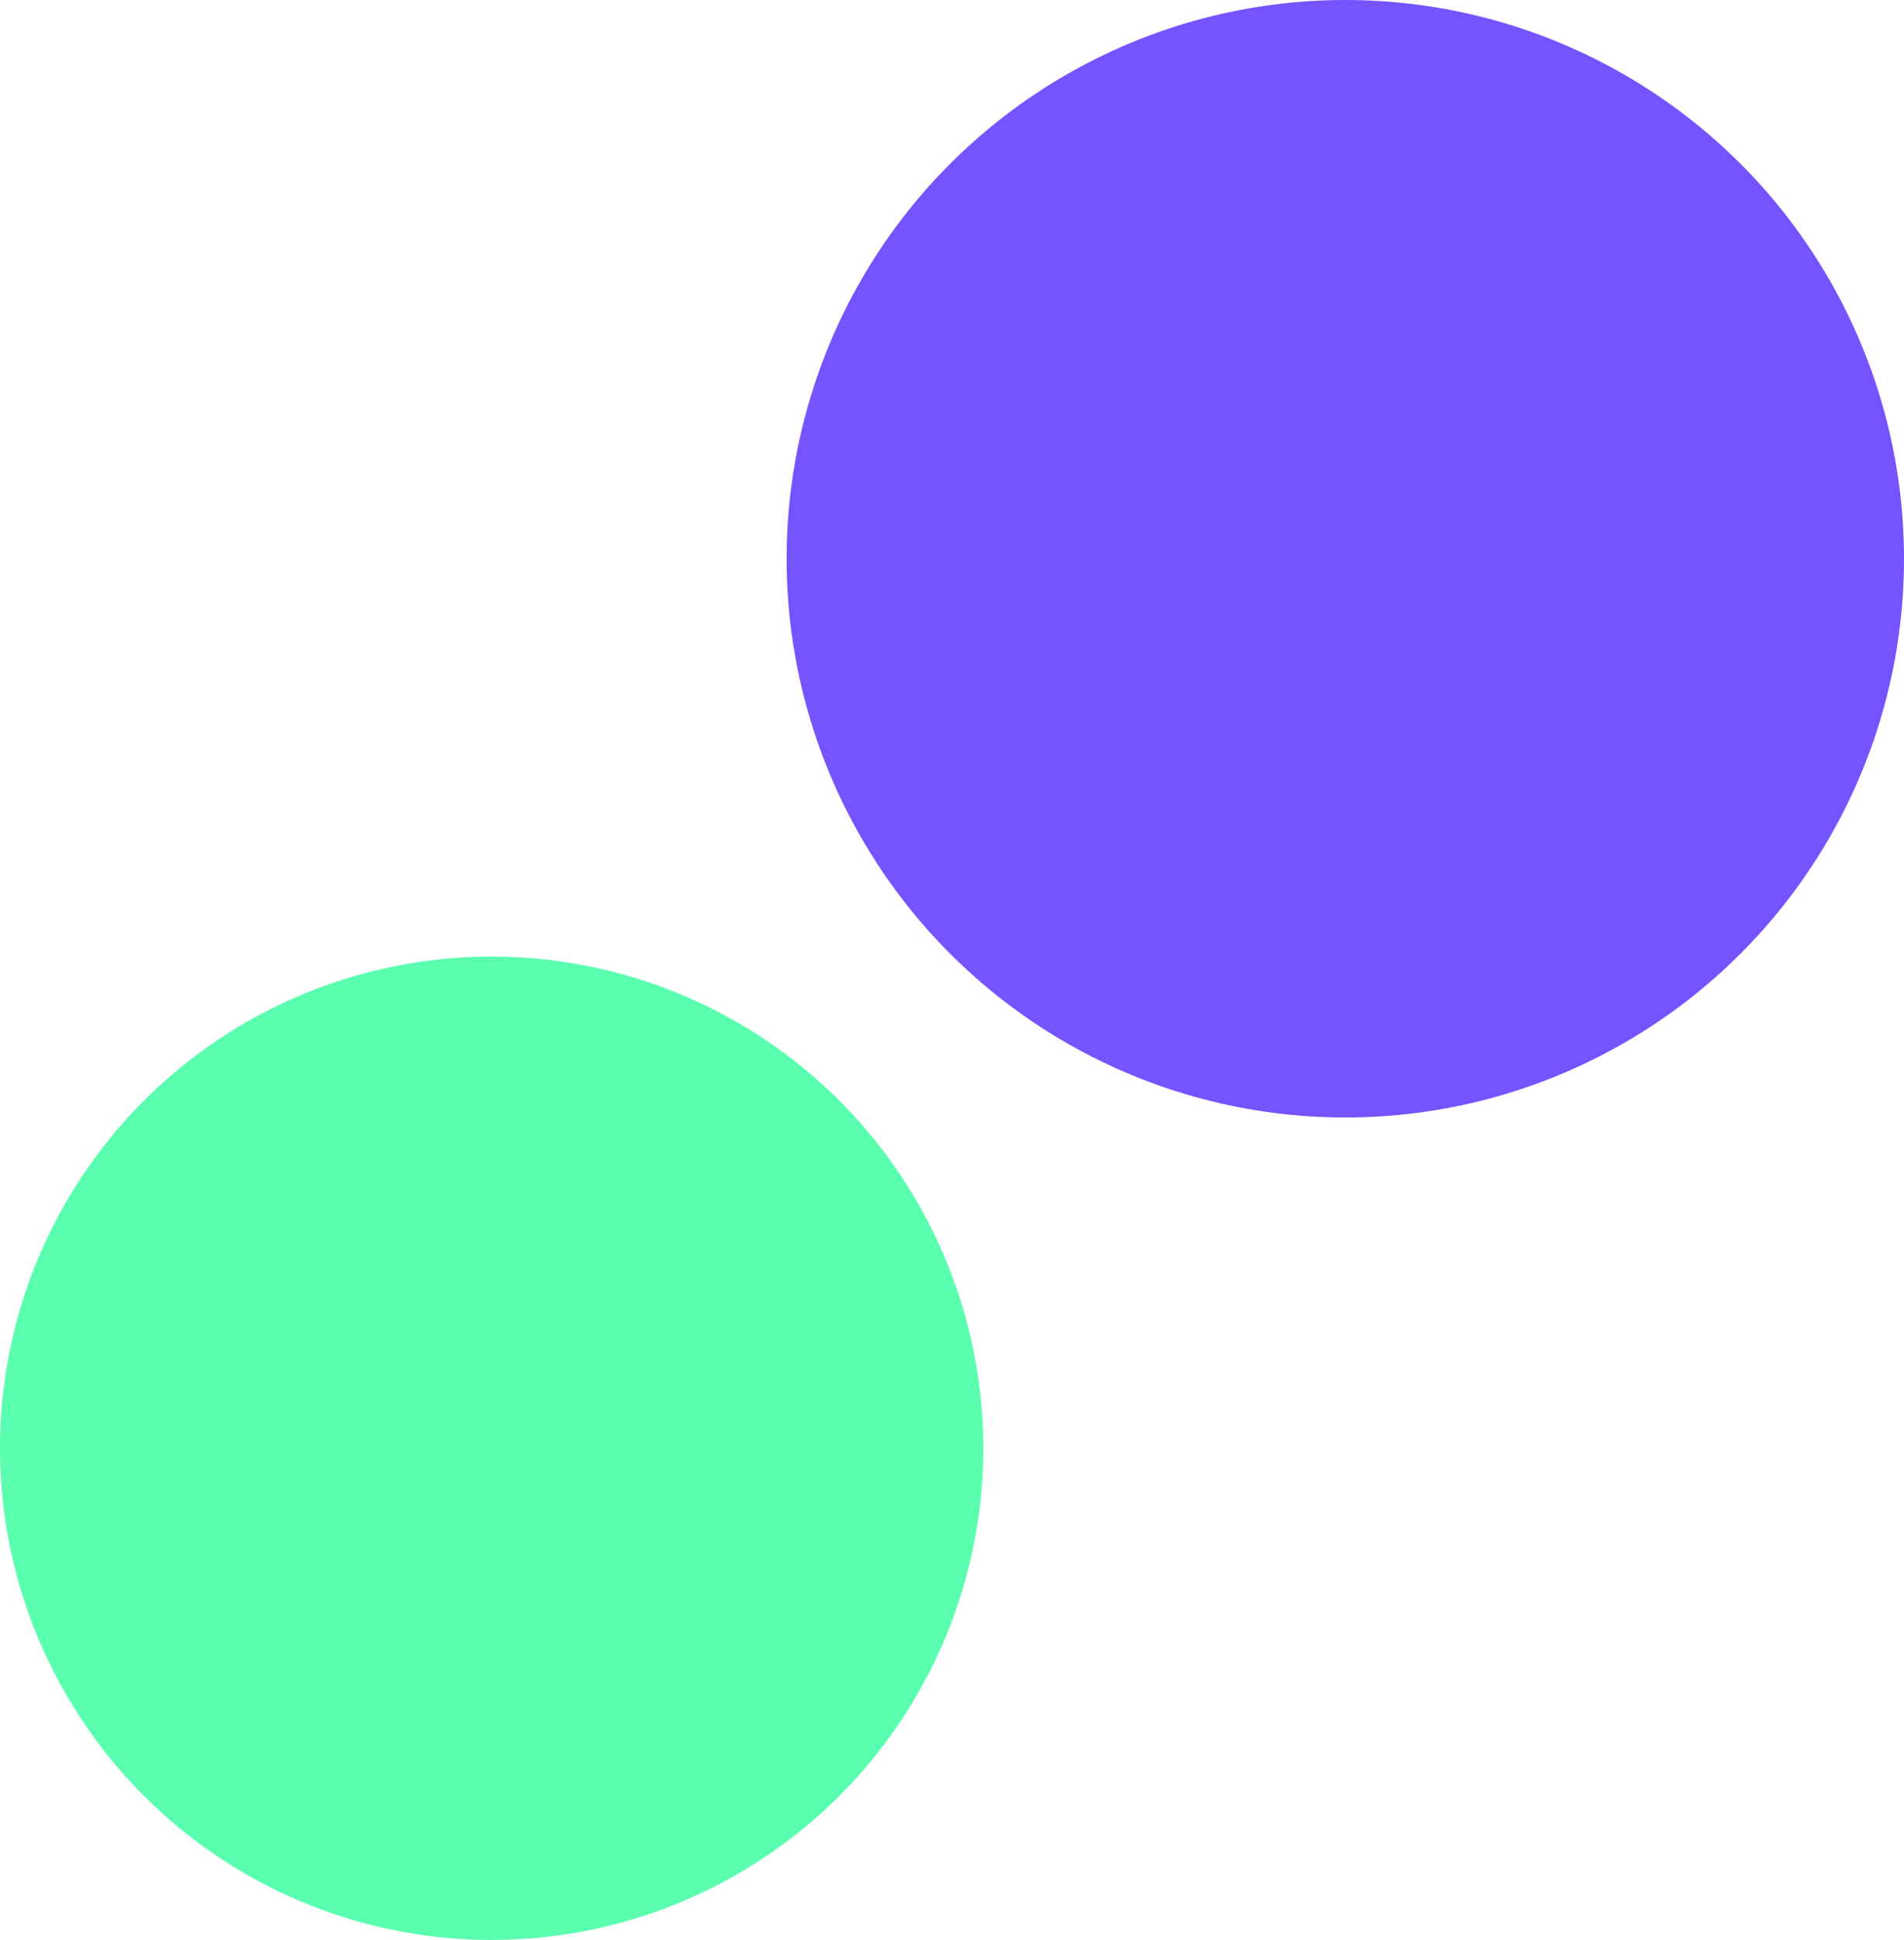 <svg width="213" height="217" viewBox="0 0 213 217" fill="none" xmlns="http://www.w3.org/2000/svg">
<circle cx="150.5" cy="62.5" r="62.5" fill="#7553FF"/>
<circle cx="55" cy="162" r="55" fill="#59FFAF"/>
</svg>
